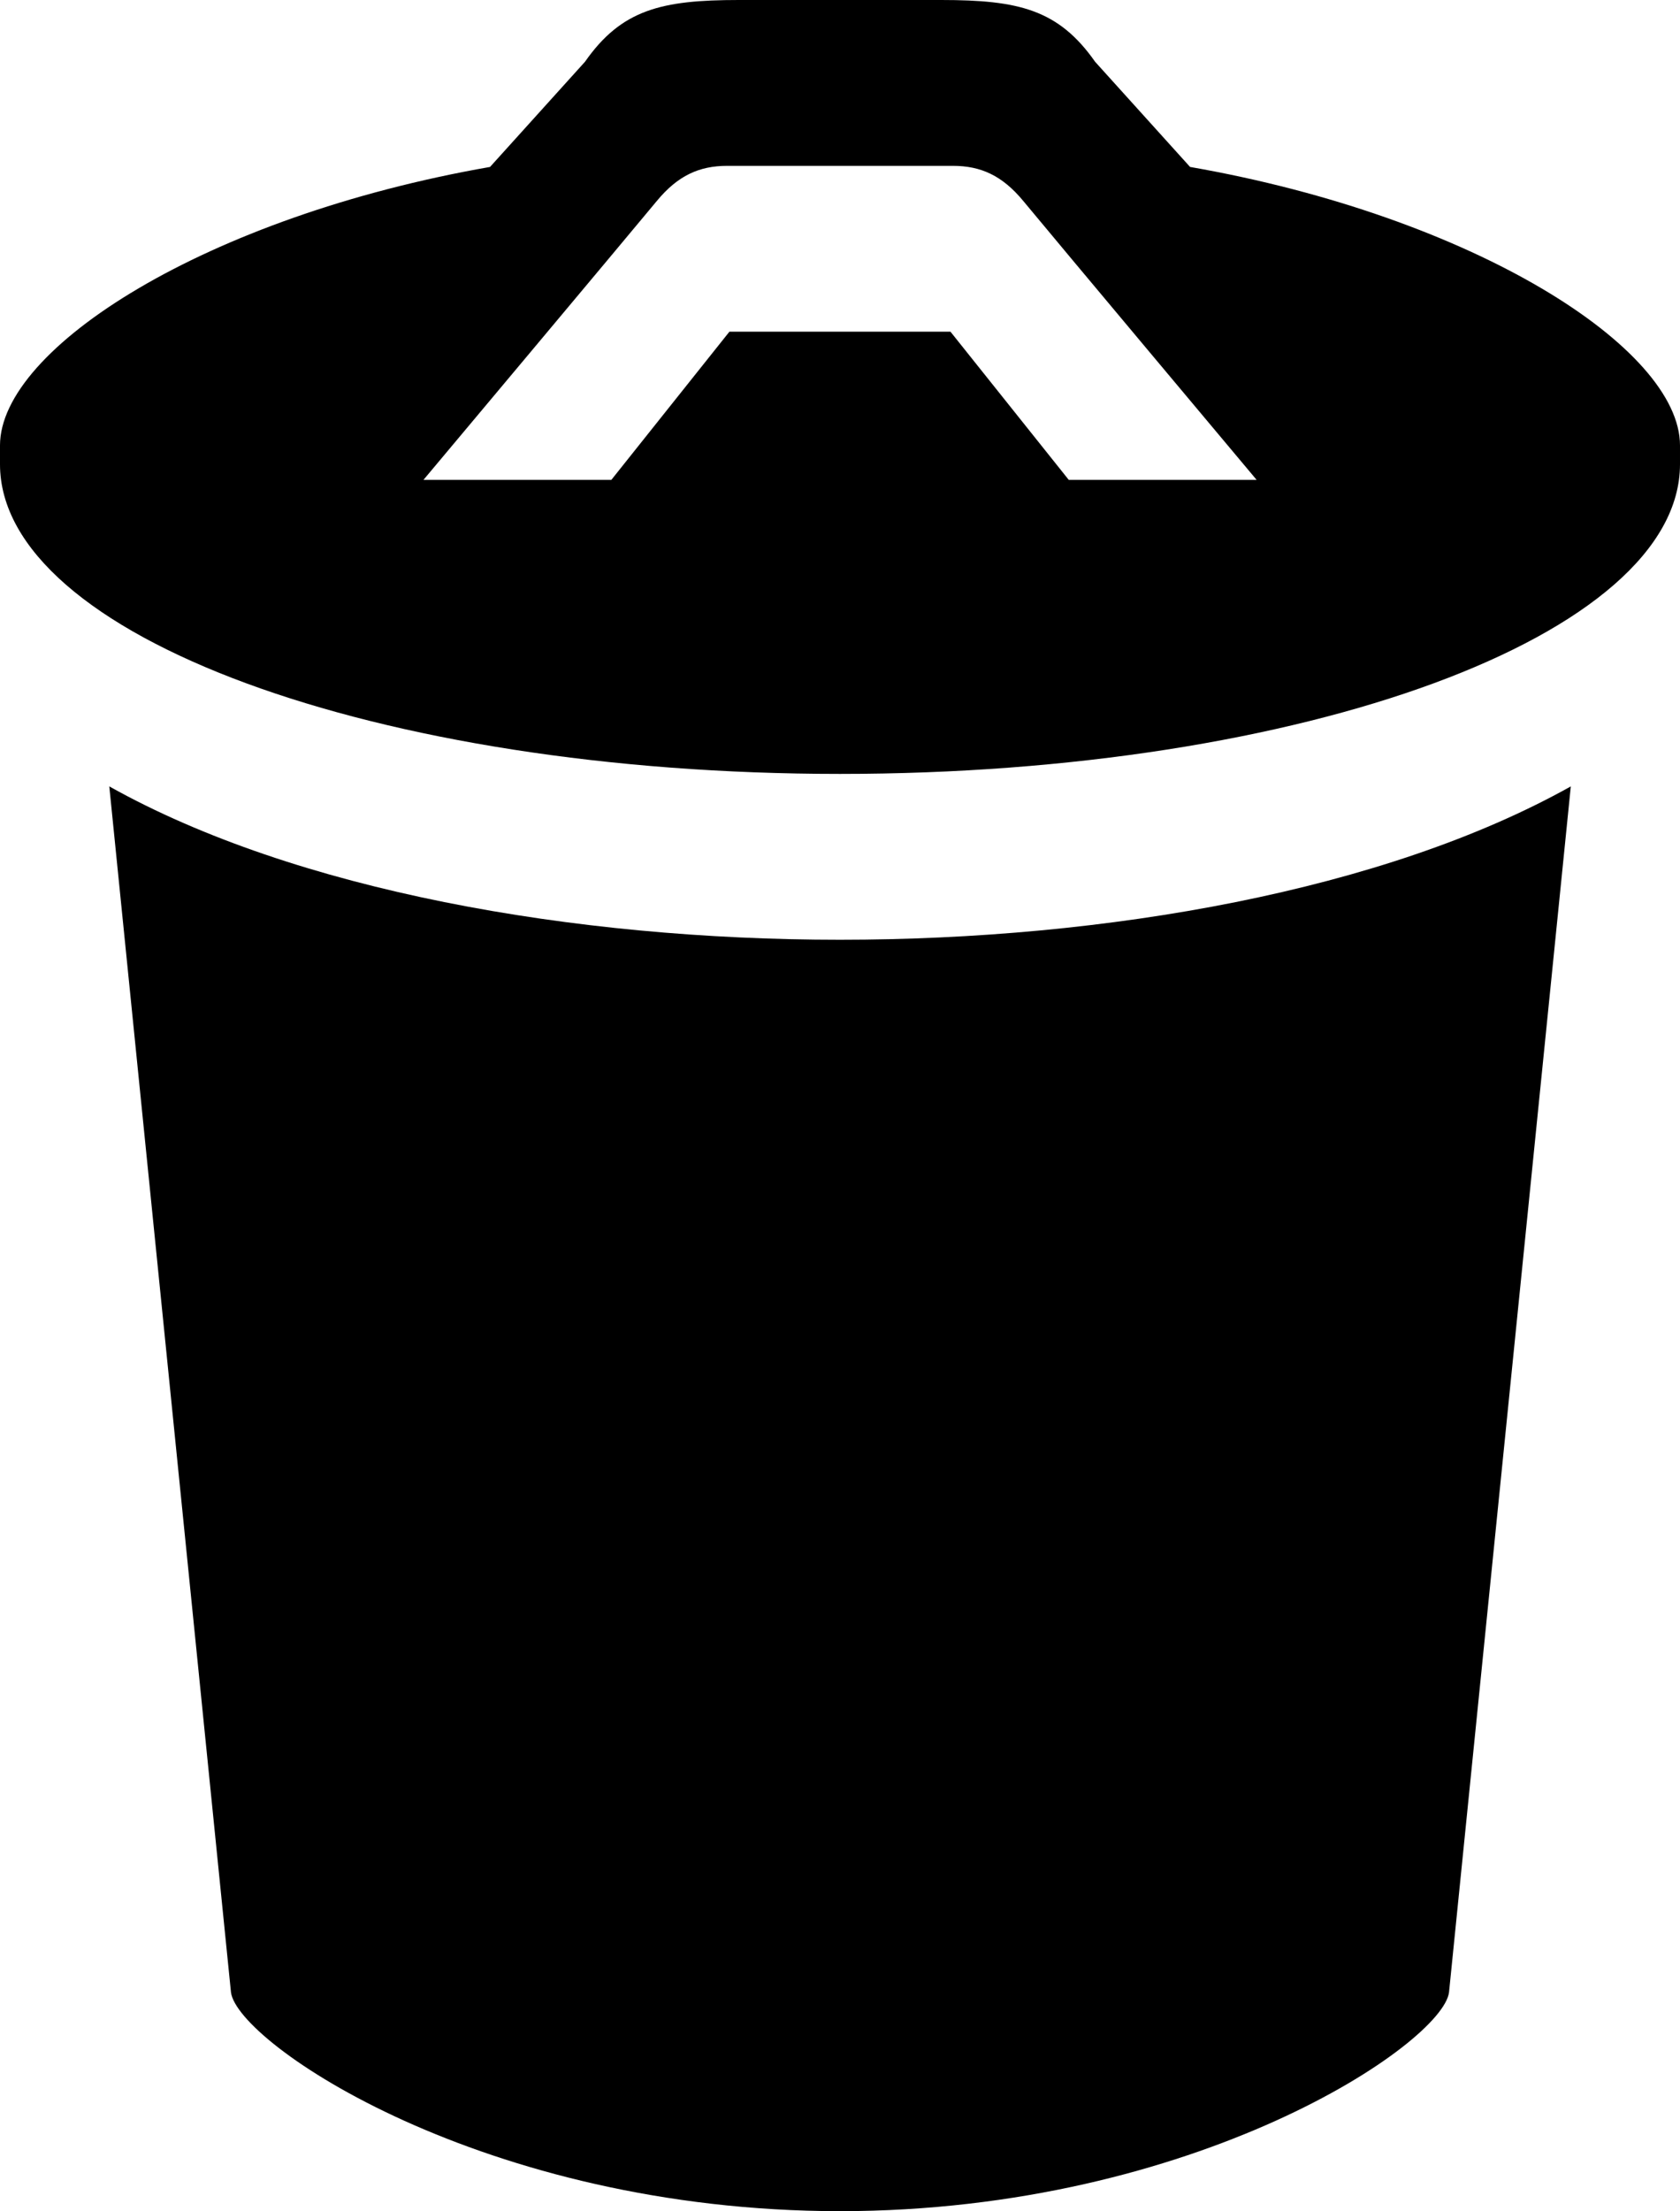 <svg xmlns="http://www.w3.org/2000/svg" width="425.627" height="560" viewBox="0 0 425.627 560"><path d="M27.69 199.164l30.828 305.424c1.709 12.905 64.035 55.355 154.28 55.412 90.301-.059 152.629-42.507 154.309-55.412l30.855-305.424c-47.152 26.376-117.626 38.836-185.163 38.836-67.48 0-137.984-12.46-185.109-38.836zm273.814-156.885l-24.053-26.628c-9.297-13.243-19.375-15.651-39.004-15.651h-51.269c-19.6 0-29.709 2.408-38.977 15.649l-24.051 26.63c-71.96 12.573-124.15 45.922-124.15 70.533v4.76c0 43.316 95.282 78.428 212.799 78.428 117.545 0 212.828-35.112 212.828-78.431v-4.76c0-24.609-52.164-57.957-124.123-70.53zm-30.745 79.241l-29.96-37.52h-56l-29.904 37.52h-47.6s52.137-62.188 59.106-70.616c5.32-6.438 10.753-8.901 17.81-8.901h57.205c7.084 0 12.516 2.464 17.836 8.901 6.943 8.431 59.104 70.616 59.104 70.616h-47.597z"/></svg>